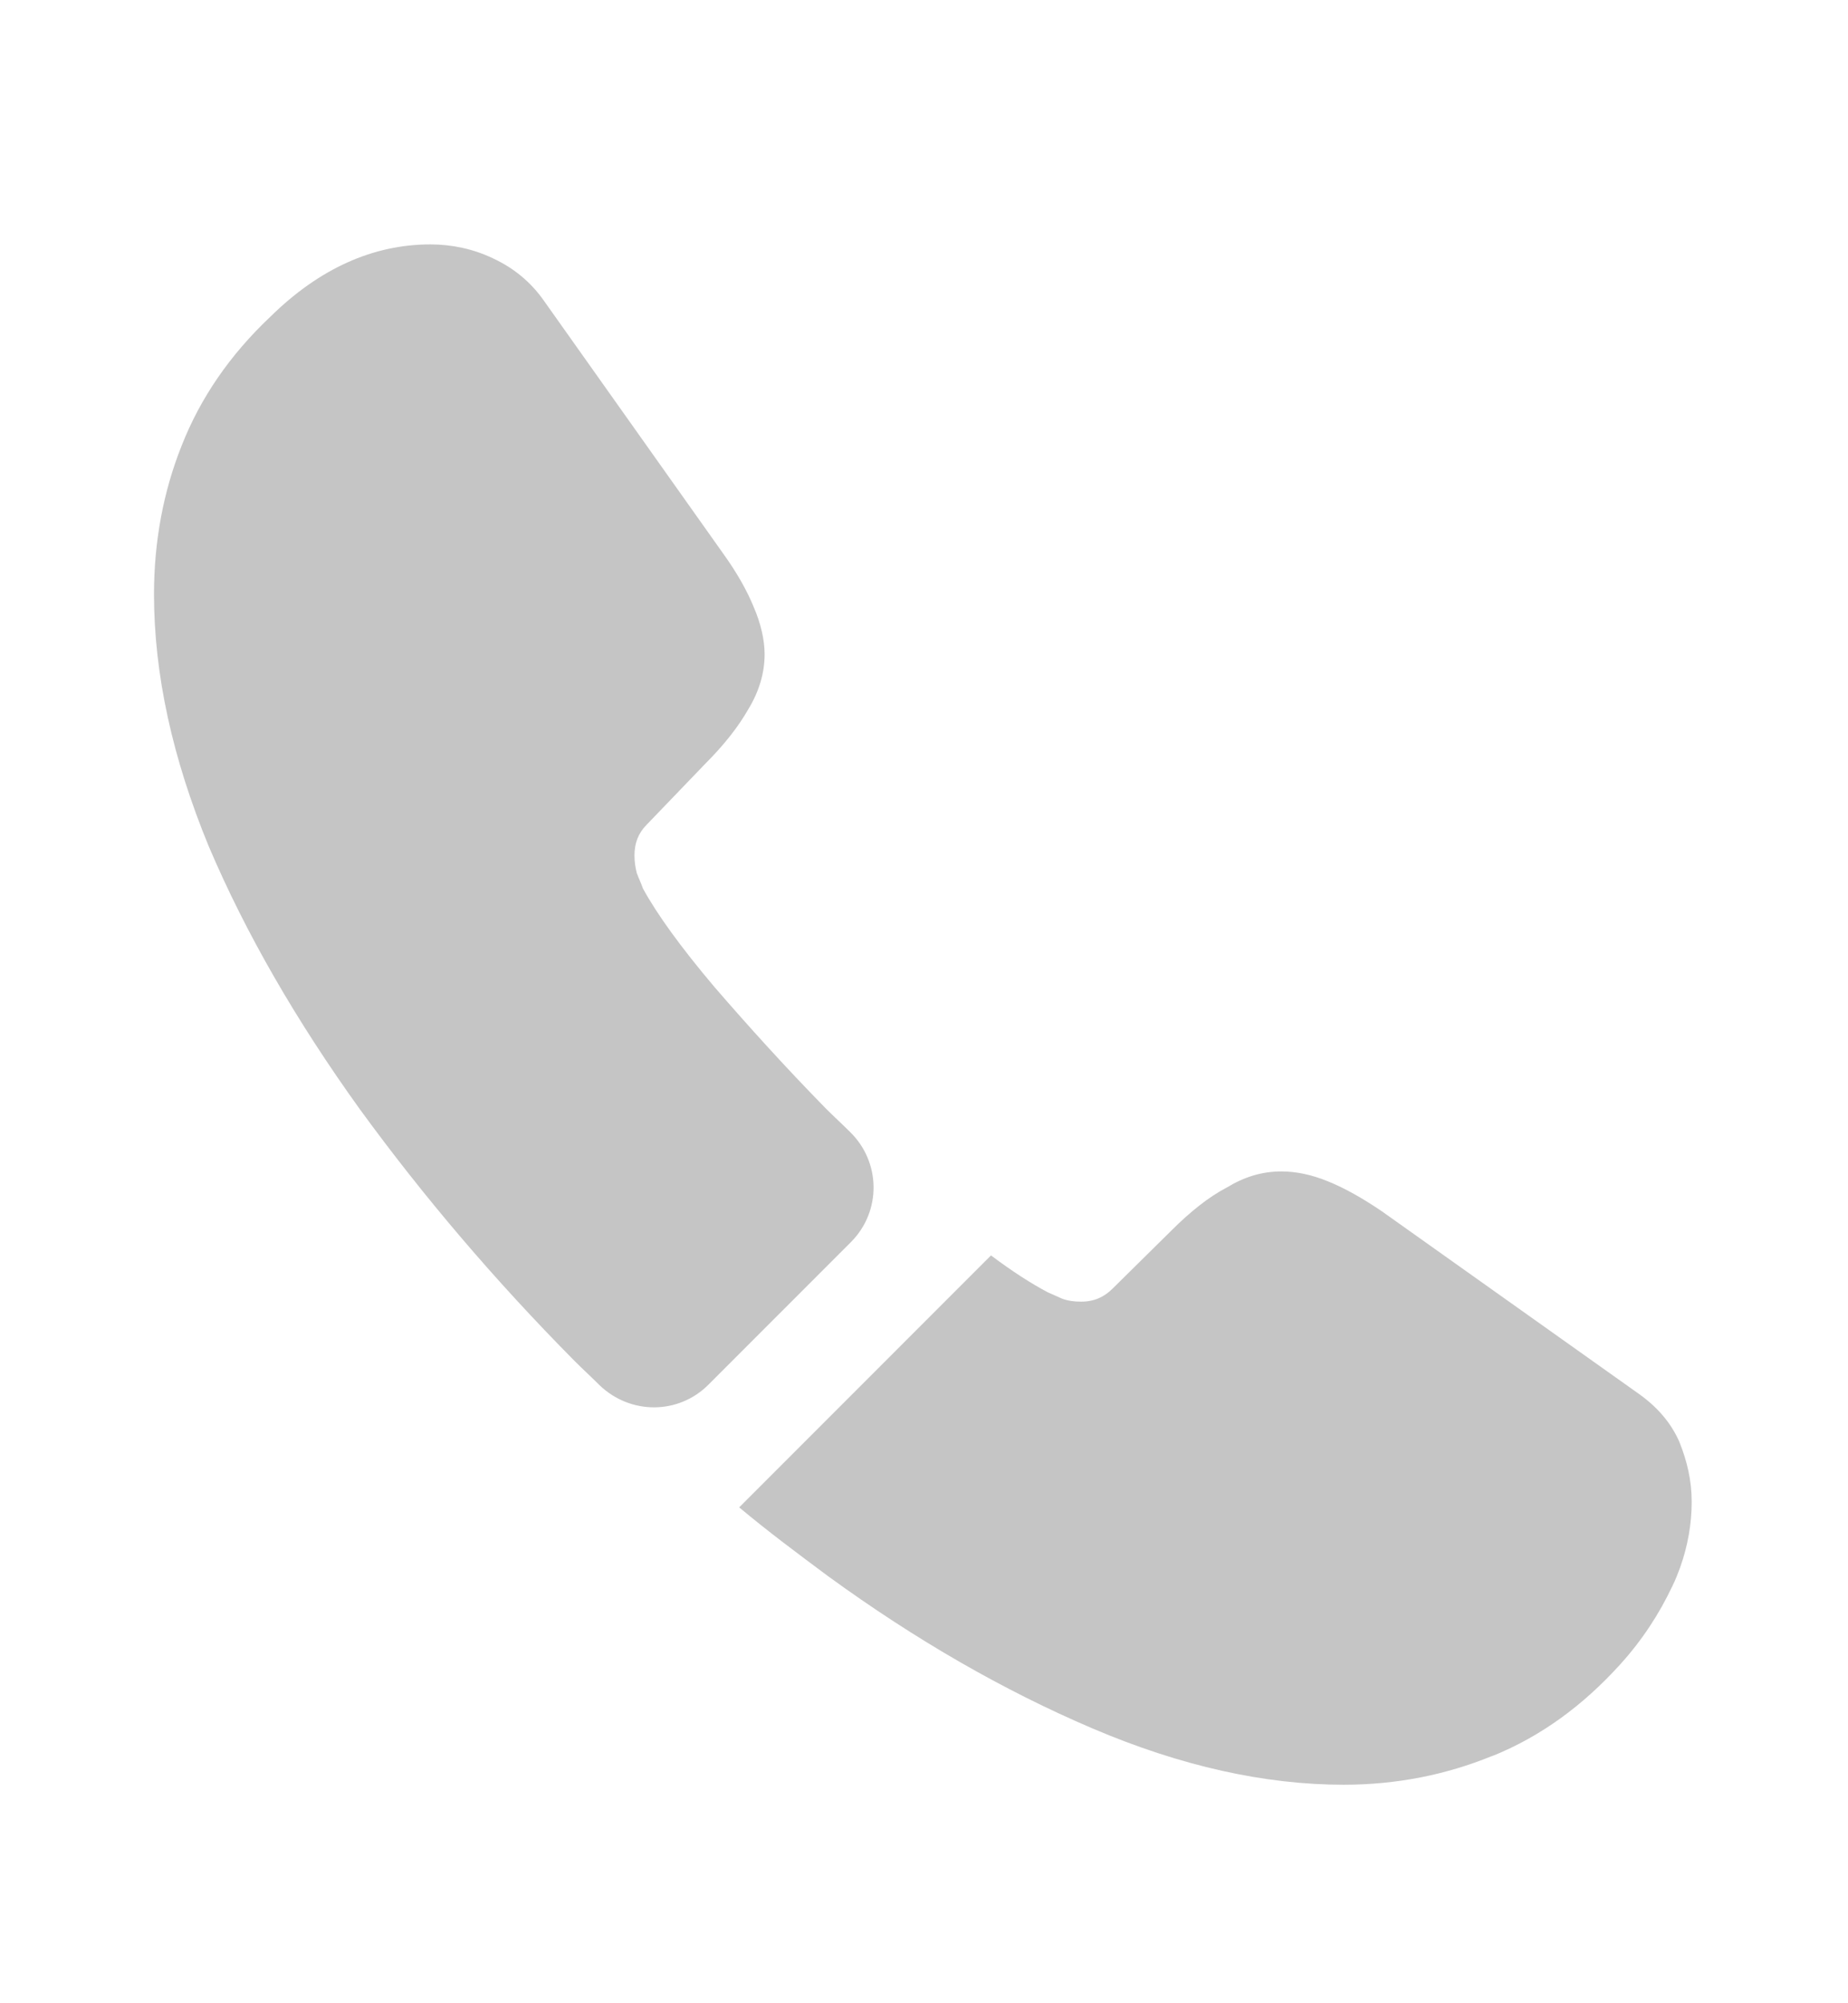 <svg width="12" height="13" viewBox="0 0 12 13" fill="none" xmlns="http://www.w3.org/2000/svg">
<path d="M5.525 8.061L4.6 8.986C4.405 9.181 4.095 9.181 3.895 8.991C3.84 8.936 3.785 8.886 3.73 8.831C3.215 8.311 2.75 7.766 2.335 7.196C1.925 6.626 1.595 6.056 1.355 5.491C1.12 4.921 1 4.376 1 3.856C1 3.516 1.06 3.191 1.18 2.891C1.3 2.586 1.49 2.306 1.755 2.056C2.075 1.741 2.425 1.586 2.795 1.586C2.935 1.586 3.075 1.616 3.2 1.676C3.33 1.736 3.445 1.826 3.535 1.956L4.695 3.591C4.785 3.716 4.85 3.831 4.895 3.941C4.94 4.046 4.965 4.151 4.965 4.246C4.965 4.366 4.93 4.486 4.86 4.601C4.795 4.716 4.7 4.836 4.58 4.956L4.2 5.351C4.145 5.406 4.12 5.471 4.12 5.551C4.12 5.591 4.125 5.626 4.135 5.666C4.15 5.706 4.165 5.736 4.175 5.766C4.265 5.931 4.42 6.146 4.64 6.406C4.865 6.666 5.105 6.931 5.365 7.196C5.415 7.246 5.47 7.296 5.52 7.346C5.72 7.541 5.725 7.861 5.525 8.061Z" fill="#C5C5C5"/>
<path d="M10.985 9.747C10.985 9.887 10.96 10.032 10.91 10.172C10.895 10.212 10.88 10.252 10.86 10.292C10.775 10.472 10.665 10.642 10.52 10.802C10.275 11.072 10.005 11.267 9.7 11.392C9.695 11.392 9.69 11.397 9.685 11.397C9.39 11.517 9.07 11.582 8.725 11.582C8.215 11.582 7.67 11.462 7.095 11.217C6.52 10.972 5.945 10.642 5.375 10.227C5.18 10.082 4.985 9.937 4.8 9.782L6.435 8.147C6.575 8.252 6.7 8.332 6.805 8.387C6.83 8.397 6.86 8.412 6.895 8.427C6.935 8.442 6.975 8.447 7.02 8.447C7.105 8.447 7.17 8.417 7.225 8.362L7.605 7.987C7.73 7.862 7.85 7.767 7.965 7.707C8.08 7.637 8.195 7.602 8.32 7.602C8.415 7.602 8.515 7.622 8.625 7.667C8.735 7.712 8.85 7.777 8.975 7.862L10.63 9.037C10.76 9.127 10.85 9.232 10.905 9.357C10.955 9.482 10.985 9.607 10.985 9.747Z" fill="#C5C5C5"/>
</svg>

